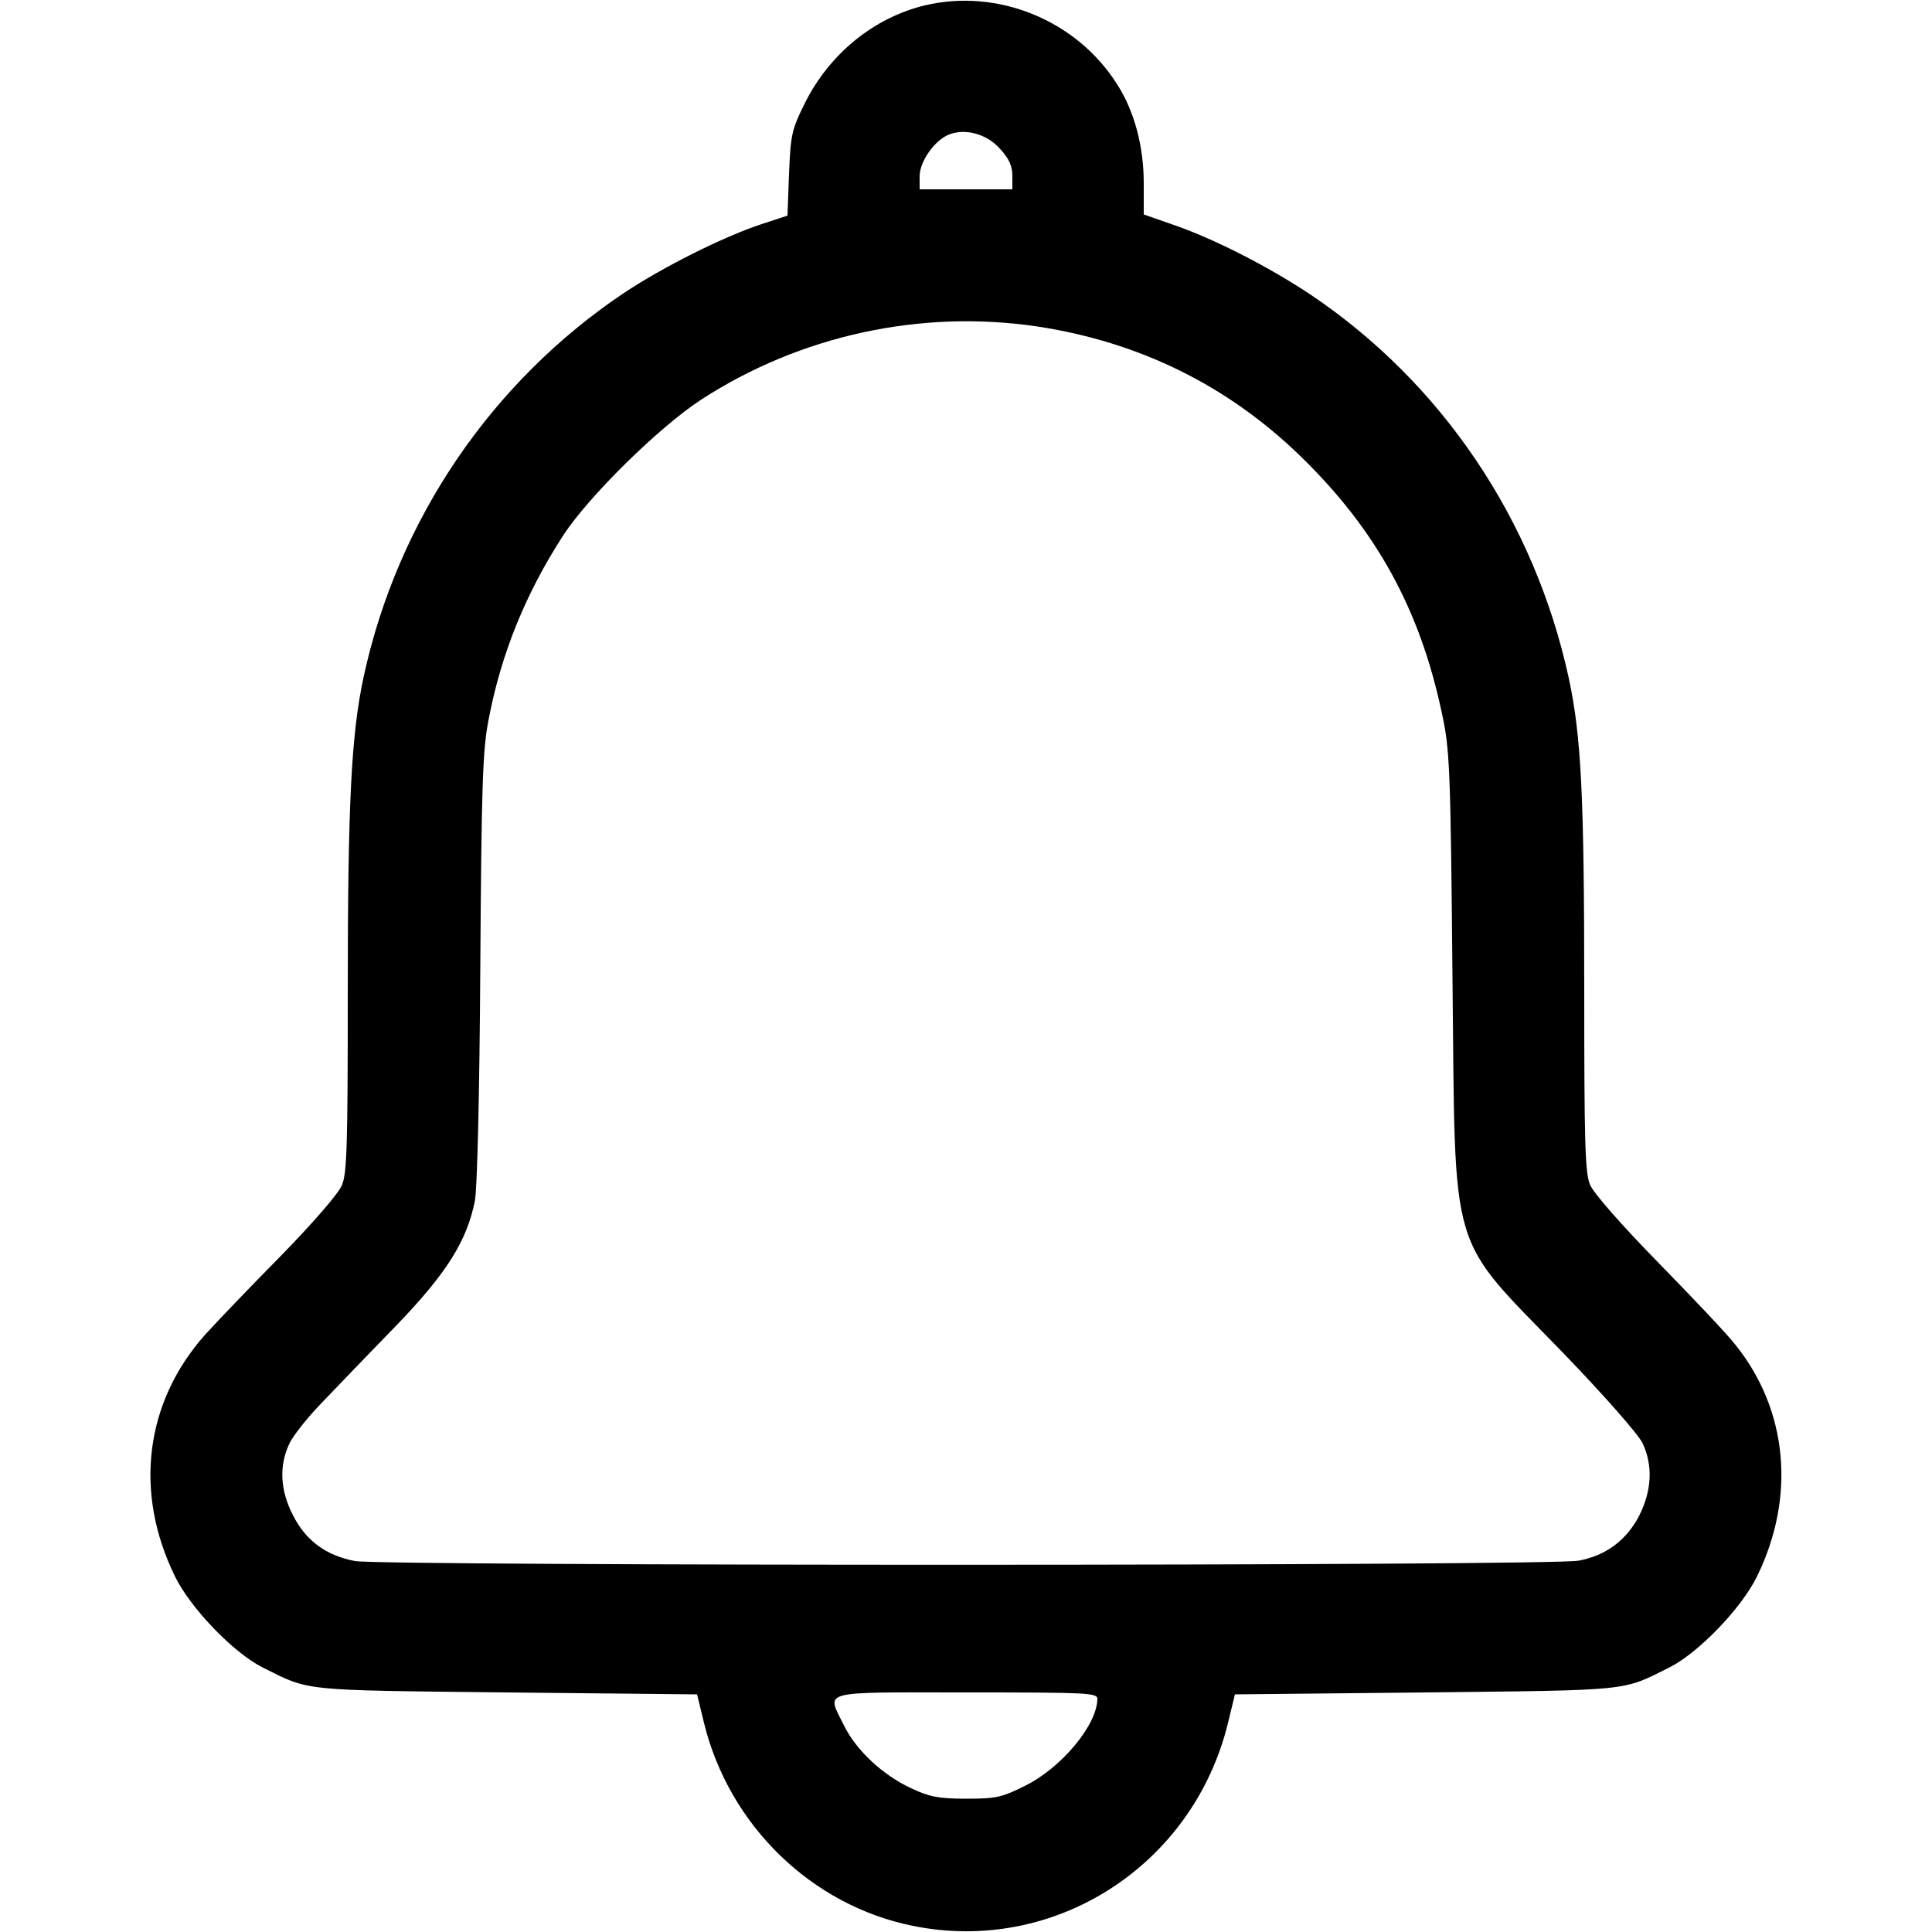<?xml version="1.0" standalone="no"?>
<!DOCTYPE svg PUBLIC "-//W3C//DTD SVG 20010904//EN"
 "http://www.w3.org/TR/2001/REC-SVG-20010904/DTD/svg10.dtd">
<svg version="1.0" xmlns="http://www.w3.org/2000/svg"
 width="500pt" height="500pt" viewBox="0 0 500 500"
 preserveAspectRatio="xMidYMid meet">

<g transform="translate(0,500) scale(0.1,-0.1)"
fill="#000000" stroke="none">
<path d="M2393 4986 c-132 -32 -247 -126 -310 -253 -34 -68 -37 -82 -41 -183
l-4 -108 -67 -22 c-100 -33 -255 -111 -356 -178 -343 -230 -586 -587 -674
-994 -32 -149 -41 -326 -41 -821 0 -389 -2 -463 -15 -494 -9 -22 -75 -98 -158
-183 -79 -80 -167 -172 -196 -204 -156 -175 -185 -408 -78 -626 40 -82 151
-197 226 -235 124 -62 94 -59 630 -65 l495 -5 18 -74 c65 -265 278 -472 540
-525 367 -75 726 156 816 525 l18 74 495 5 c536 6 506 3 630 65 75 38 186 153
226 235 101 206 80 431 -56 600 -19 25 -109 120 -198 211 -94 96 -170 182
-178 203 -13 30 -15 111 -15 503 0 508 -8 658 -40 808 -89 409 -328 764 -669
993 -107 71 -243 141 -348 178 l-83 29 0 81 c0 95 -24 186 -69 256 -105 166
-309 249 -498 204z m194 -370 c24 -26 33 -45 33 -71 l0 -35 -120 0 -120 0 0
34 c0 37 37 91 74 107 42 18 99 3 133 -35z m98 -461 c263 -40 491 -152 679
-334 197 -191 310 -396 367 -664 21 -96 23 -137 28 -687 8 -735 -14 -661 288
-973 105 -109 193 -209 204 -232 27 -58 24 -121 -8 -186 -33 -65 -87 -105
-158 -118 -71 -14 -3094 -14 -3166 -1 -75 14 -128 53 -161 119 -33 64 -36 127
-10 183 9 21 48 70 87 110 38 40 124 129 191 198 130 135 182 218 203 322 6
32 12 272 14 603 3 467 6 564 21 640 32 171 96 329 194 480 66 101 248 280
357 351 256 166 568 234 870 189z m155 -3552 c-1 -68 -94 -179 -188 -225 -60
-30 -75 -33 -152 -33 -71 0 -95 5 -142 27 -73 34 -141 97 -173 161 -46 94 -72
87 315 87 317 0 340 -1 340 -17z"/>
</g>
</svg>
